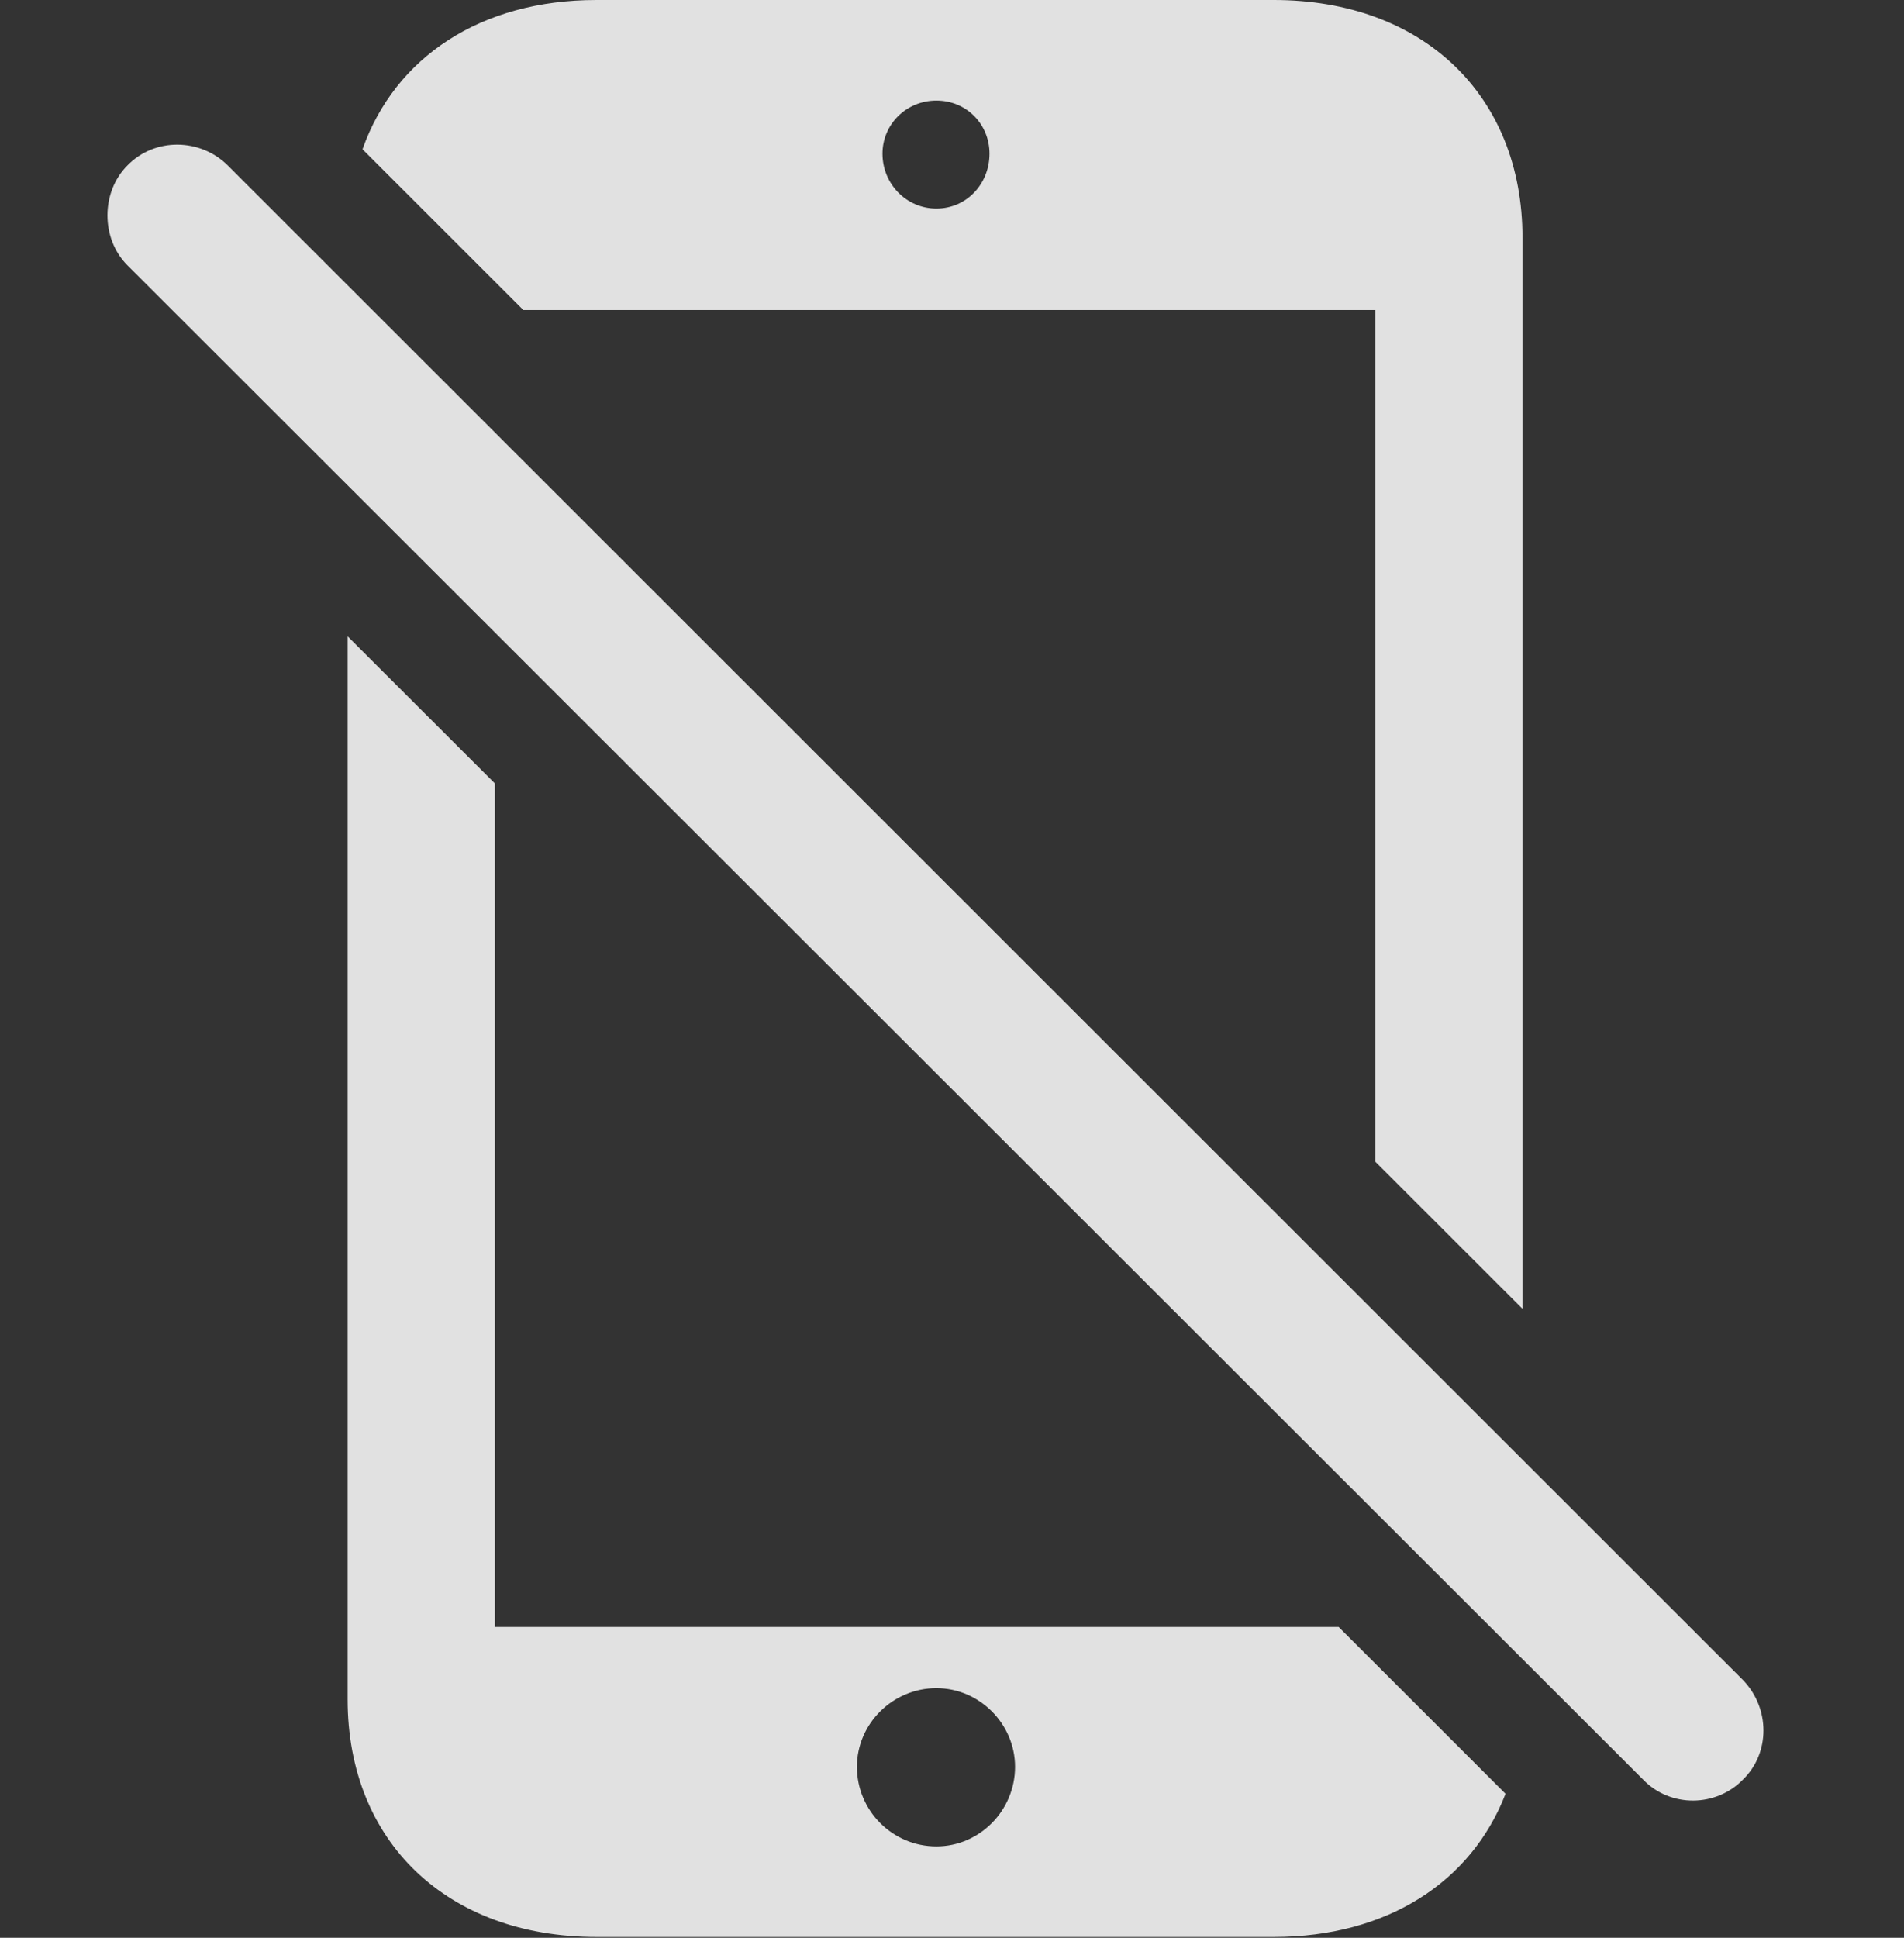 <?xml version="1.0" encoding="UTF-8"?>
<!--Generator: Apple Native CoreSVG 232.5-->
<!DOCTYPE svg
PUBLIC "-//W3C//DTD SVG 1.1//EN"
       "http://www.w3.org/Graphics/SVG/1.1/DTD/svg11.dtd">
<svg version="1.1" xmlns="http://www.w3.org/2000/svg" xmlns:xlink="http://www.w3.org/1999/xlink" width="20.337" height="20.693">
 <rect width="100%" height="100%" fill="#333333" stroke="none"/>
 <g>
  <rect height="20.693" opacity="0" width="20.337" x="0" y="0"/>
  <path d="M5.286 8.366L5.286 17.373L14.298 17.373L16.081 19.155C15.715 20.101 14.812 20.684 13.606 20.684L6.37 20.684C4.778 20.684 3.713 19.668 3.713 18.145L3.713 6.795ZM9.153 18.867C9.153 19.336 9.534 19.717 10.002 19.717C10.461 19.717 10.842 19.336 10.842 18.867C10.842 18.408 10.461 18.027 10.002 18.027C9.534 18.027 9.153 18.408 9.153 18.867ZM16.262 2.539L16.262 13.976L14.69 12.405L14.69 3.311L5.59 3.311L3.872 1.594C4.22 0.609 5.137 0 6.37 0L13.606 0C15.198 0 16.262 1.016 16.262 2.539ZM9.426 1.641C9.426 1.963 9.68 2.227 10.002 2.227C10.325 2.227 10.569 1.963 10.569 1.641C10.569 1.328 10.325 1.074 10.002 1.074C9.68 1.074 9.426 1.328 9.426 1.641Z" fill="#ffffff" fill-opacity="0.85"/>
  <path d="M17.551 19.004C17.844 19.307 18.332 19.297 18.616 19.004C18.909 18.721 18.909 18.242 18.616 17.939L2.434 1.768C2.141 1.475 1.653 1.465 1.36 1.768C1.077 2.051 1.077 2.549 1.36 2.832Z" fill="#ffffff" fill-opacity="0.85"/>
 </g>
</svg>
